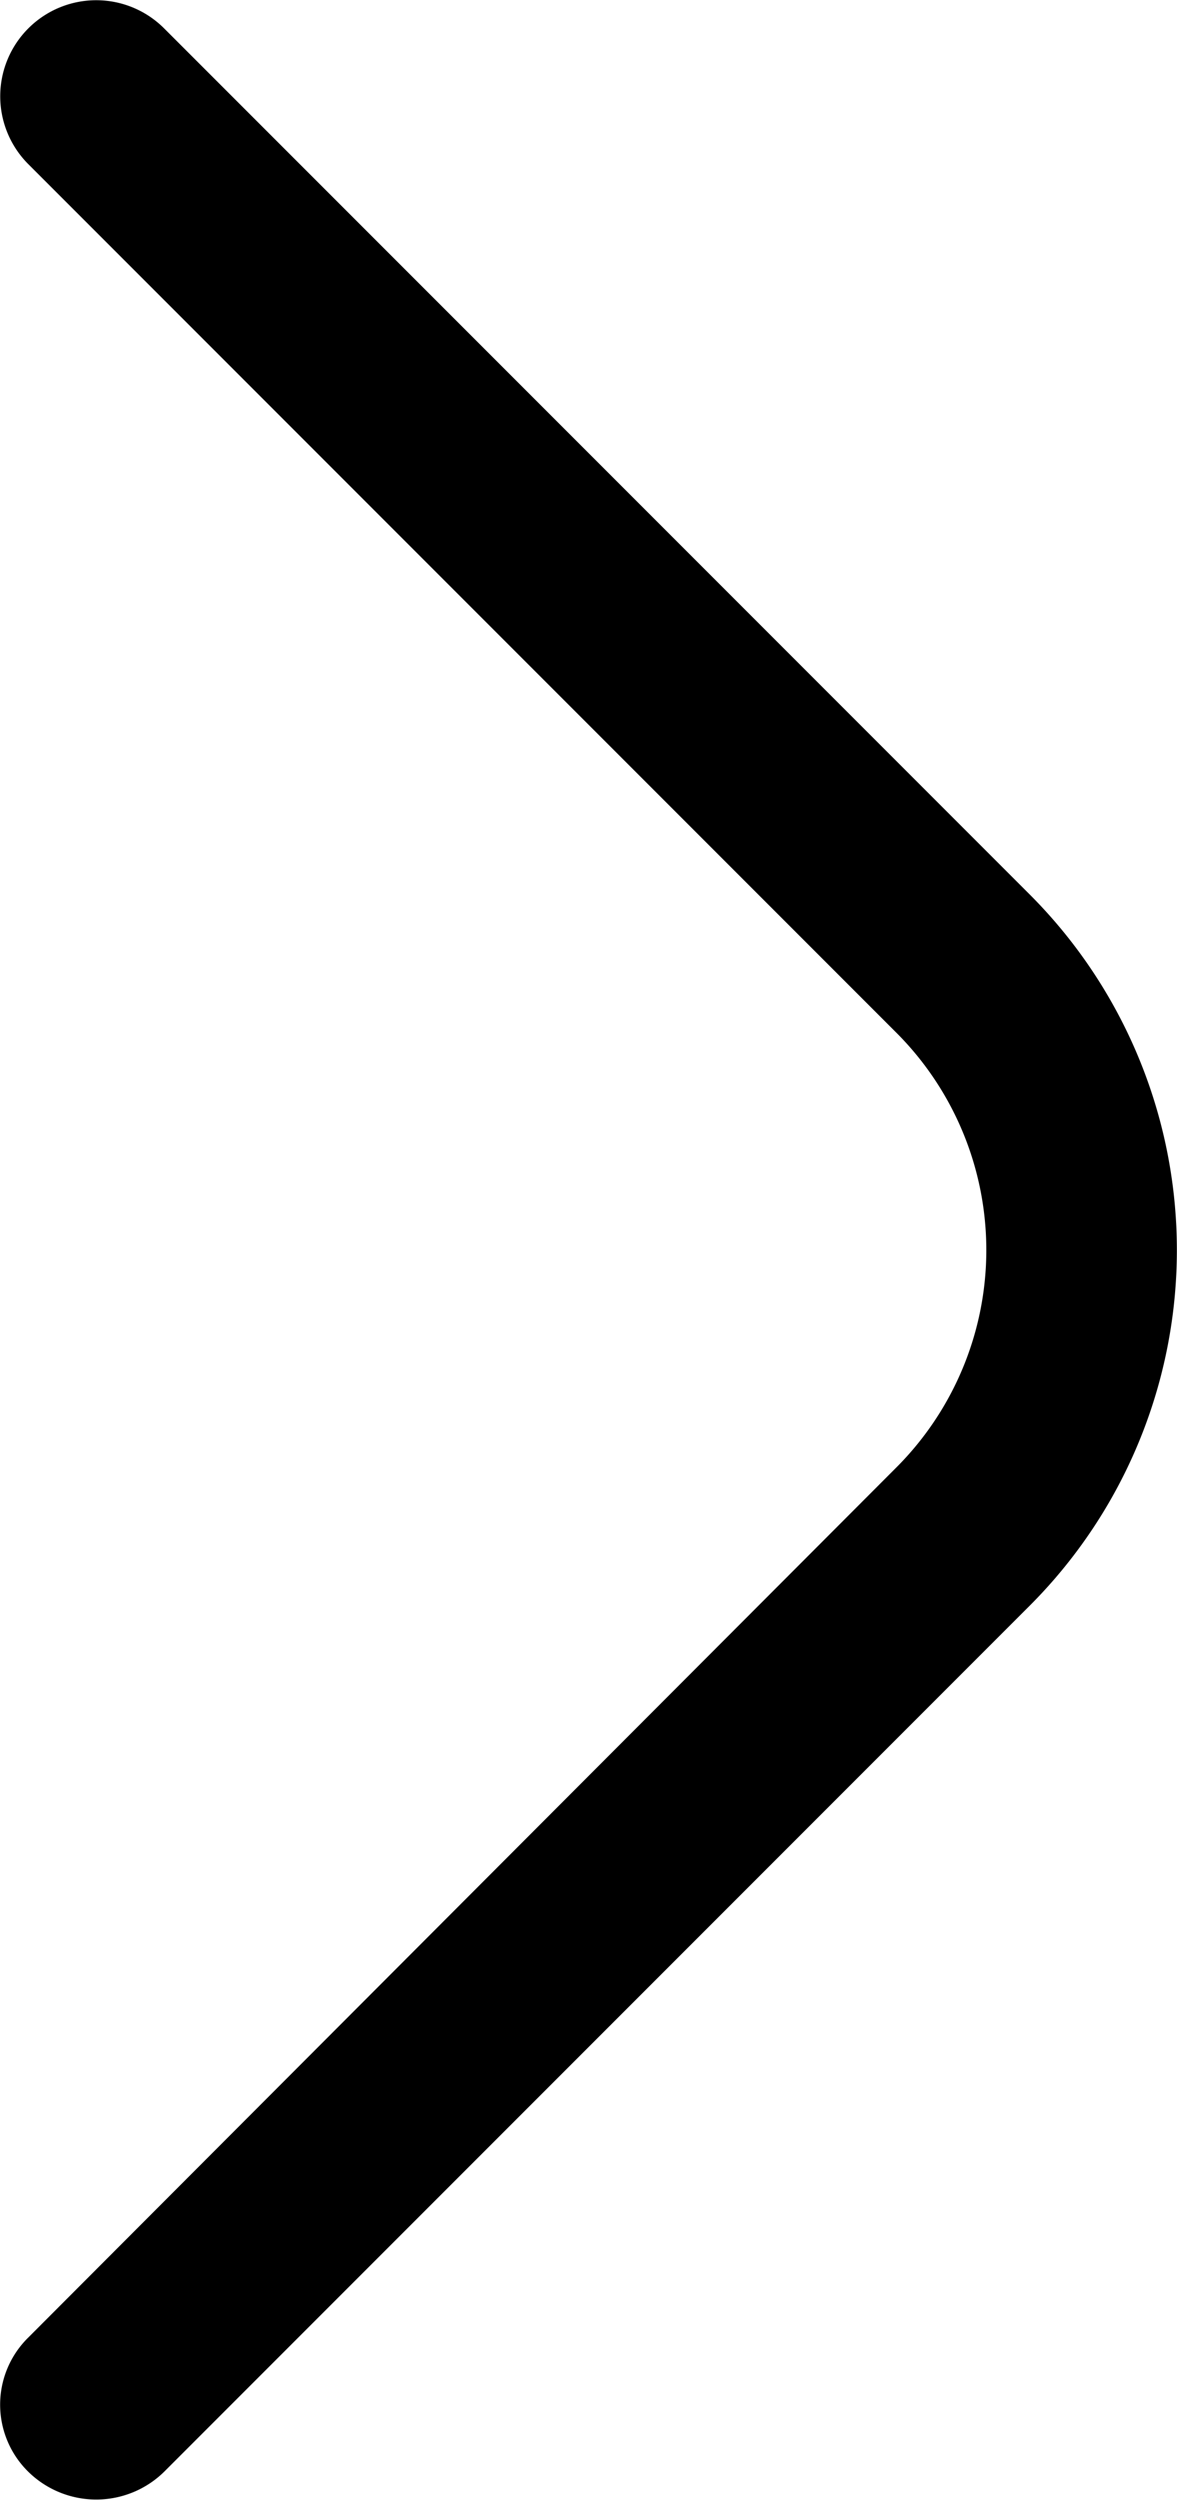 <svg xmlns="http://www.w3.org/2000/svg" viewBox="0 0 7.89 16.75"><g id="Calque_2" data-name="Calque 2"><g id="Calque_2-2" data-name="Calque 2"><path d="M.19,1.1,6,6.91A2.06,2.06,0,0,1,6,9.84L.19,15.66a.63.63,0,0,0,0,.9.65.65,0,0,0,.91,0l5.81-5.81A3.37,3.37,0,0,0,6.91,6L1.1.19a.64.64,0,0,0-.91.91Z"/></g></g></svg>